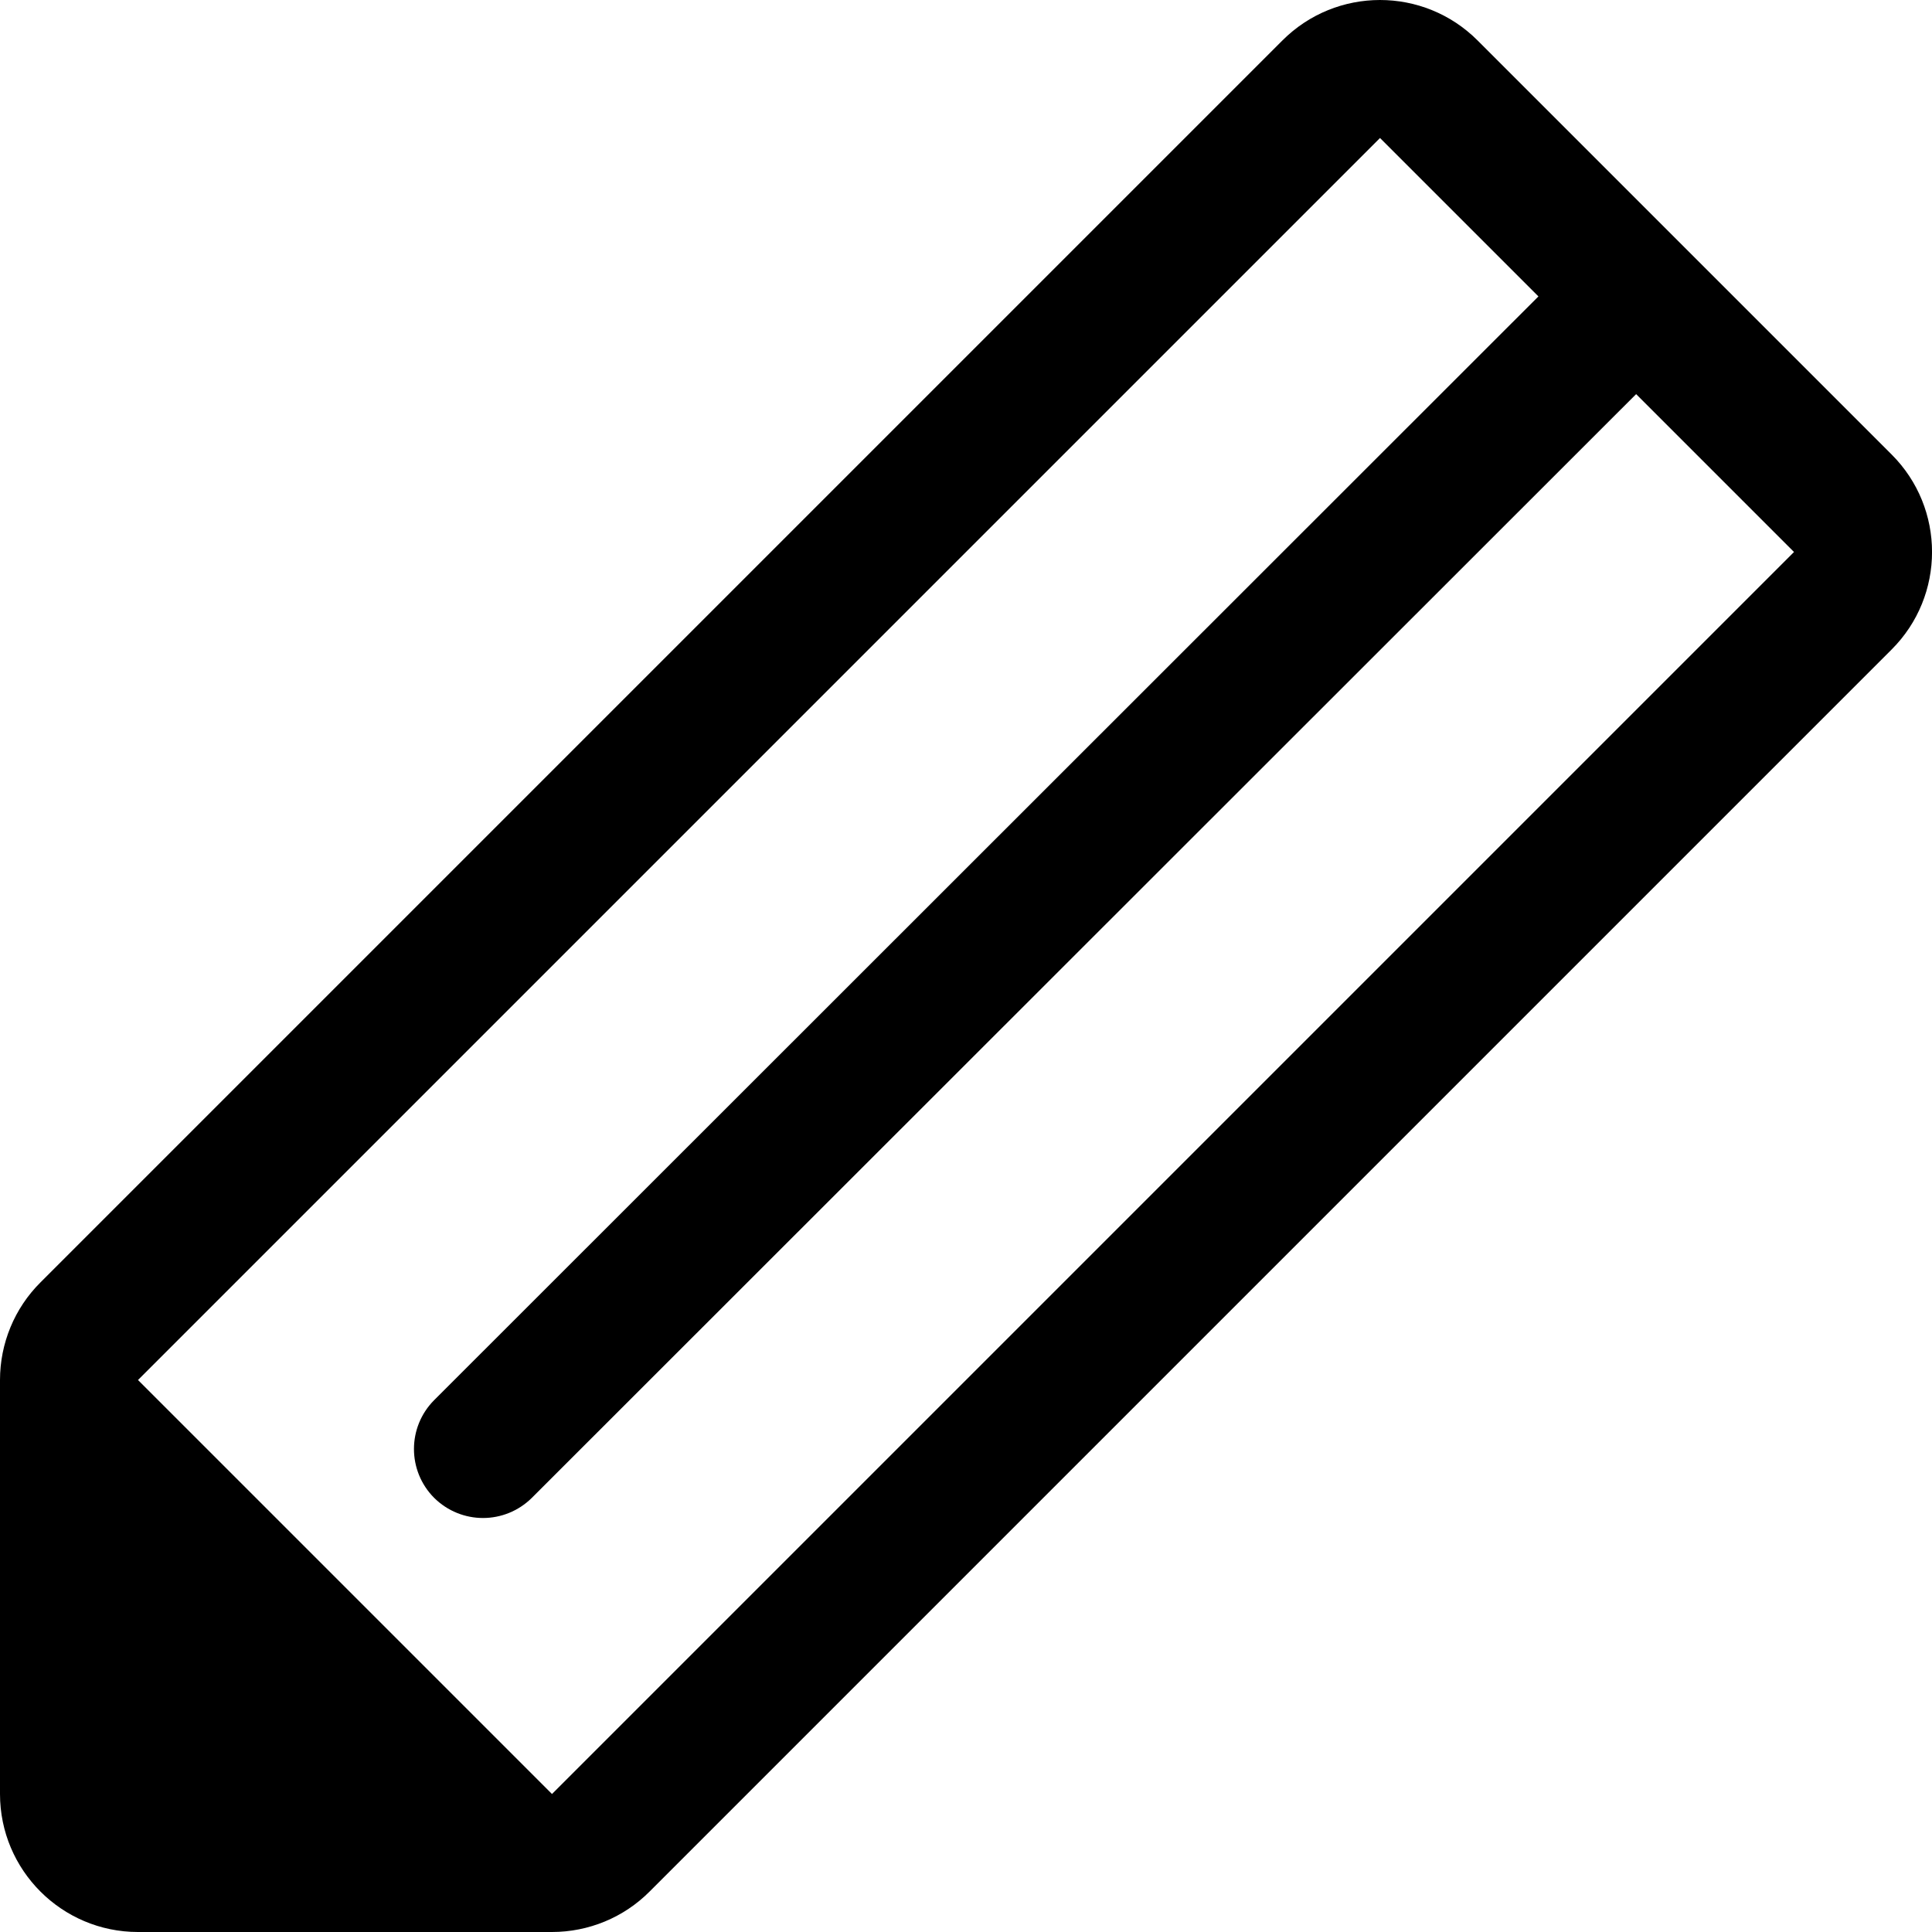 <svg id="edit-icon" width="14" height="14" viewBox="0 0 14 14" xmlns="http://www.w3.org/2000/svg"><path d="M11.148 2.148L10 1L1 10V13H4L13 4L11.856 2.856L3.854 10.854C3.756 10.951 3.628 11 3.5 11C3.372 11 3.244 10.951 3.146 10.854C2.951 10.658 2.951 10.342 3.146 10.146L11.148 2.148ZM10 0C10.256 0 10.512 0.098 10.707 0.293L13.707 3.293C14.098 3.683 14.098 4.317 13.707 4.707L4.707 13.707C4.52 13.895 4.265 14 4 14H1C0.448 14 0 13.552 0 13V10C0 9.735 0.105 9.48 0.293 9.293L9.293 0.293C9.488 0.098 9.744 0 10 0ZM4 13H1V10L4 13Z"/></svg>